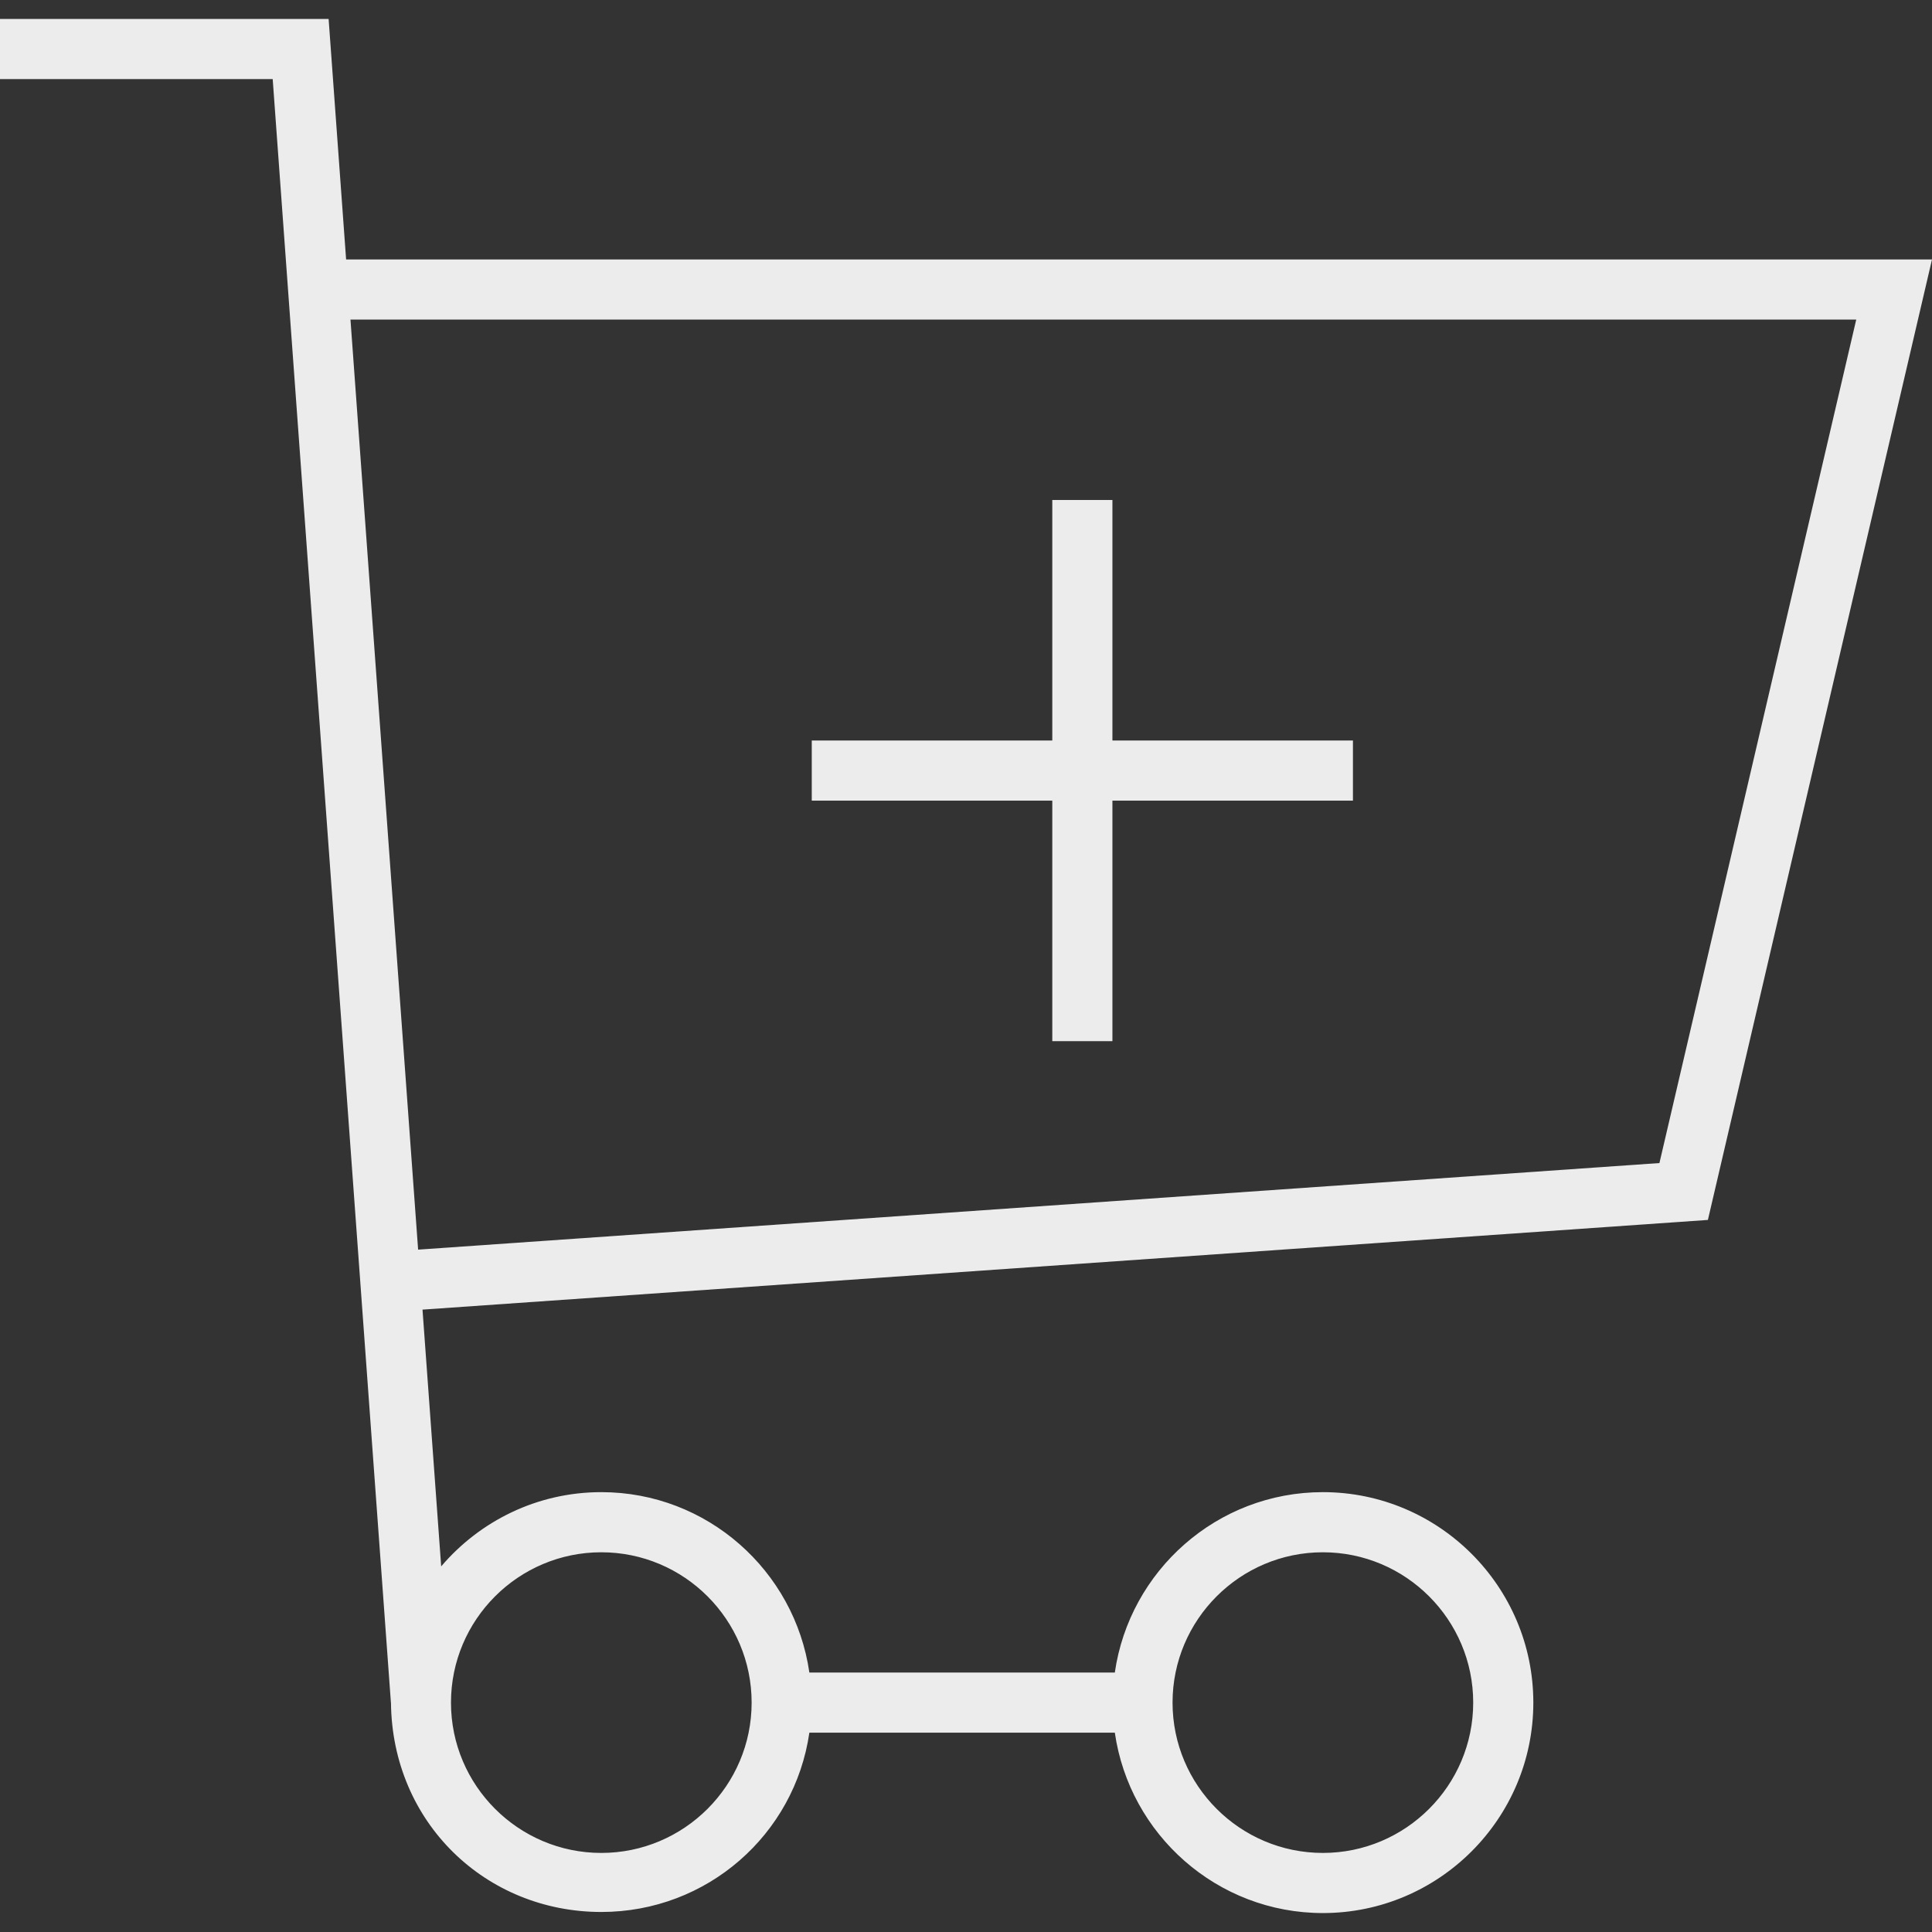 <?xml version="1.0" encoding="iso-8859-1"?>
<!-- Generator: Adobe Illustrator 19.1.0, SVG Export Plug-In . SVG Version: 6.00 Build 0)  -->
<svg version="1.1" id="Capa_1" xmlns="http://www.w3.org/2000/svg" xmlns:xlink="http://www.w3.org/1999/xlink" x="0px" y="0px"
	 viewBox="0 0 64.26 64.26" style="enable-background:new 0 0 64.26 64.26;" xml:space="preserve">
<rect x="0" y="0" width="64.26" height="64.26" fill="#333333" stroke="none"/>
<g>
	<g>
	</g>
	<g>
	</g>
	<g>
	</g>
	<g>
	</g>
	<g>
	</g>
	<g>
	</g>
	<g>
	</g>
	<g>
	</g>
	<g>
	</g>
	<g>
	</g>
	<g>
	</g>
	<g>
	</g>
	<g>
	</g>
	<g>
	</g>
	<g>
	</g>
</g>
<g>
	<path style="fill:#ececec" d="M56.806,40.576L64.26,8.63H11.512l-0.582-8H0v2h9.07l3.932,54h0.002c0.04,4,3.161,6.964,6.996,6.964
		c3.52,0,6.432-2.577,6.92-5.964h10.16c0.488,3.387,3.401,6,6.92,6c3.86,0,7-3.14,7-7s-3.14-7-7-7c-3.52,0-6.432,2.613-6.92,6H26.92
		c-0.488-3.387-3.401-6-6.92-6c-2.132,0-4.041,0.961-5.326,2.469l-0.621-8.54L56.806,40.576z M61.74,10.63l-6.546,28.054
		l-41.287,2.88l-2.25-30.934H61.74z M44,51.63c2.757,0,5,2.243,5,5s-2.243,5-5,5s-5-2.243-5-5S41.243,51.63,44,51.63z M20,51.63
		c2.757,0,5,2.243,5,5s-2.243,5-5,5s-5-2.243-5-5S17.243,51.63,20,51.63z"/>
	<polygon style="fill:#ececec" points="27,26.63 35,26.63 35,34.63 37,34.63 37,26.63 45,26.63 45,24.63 37,24.63 37,16.63 35,16.63 35,24.63 27,24.63 	
		"/>
</g>
<g>
</g>
<g>
</g>
<g>
</g>
<g>
</g>
<g>
</g>
<g>
</g>
<g>
</g>
<g>
</g>
<g>
</g>
<g>
</g>
<g>
</g>
<g>
</g>
<g>
</g>
<g>
</g>
<g>
</g>
</svg>

